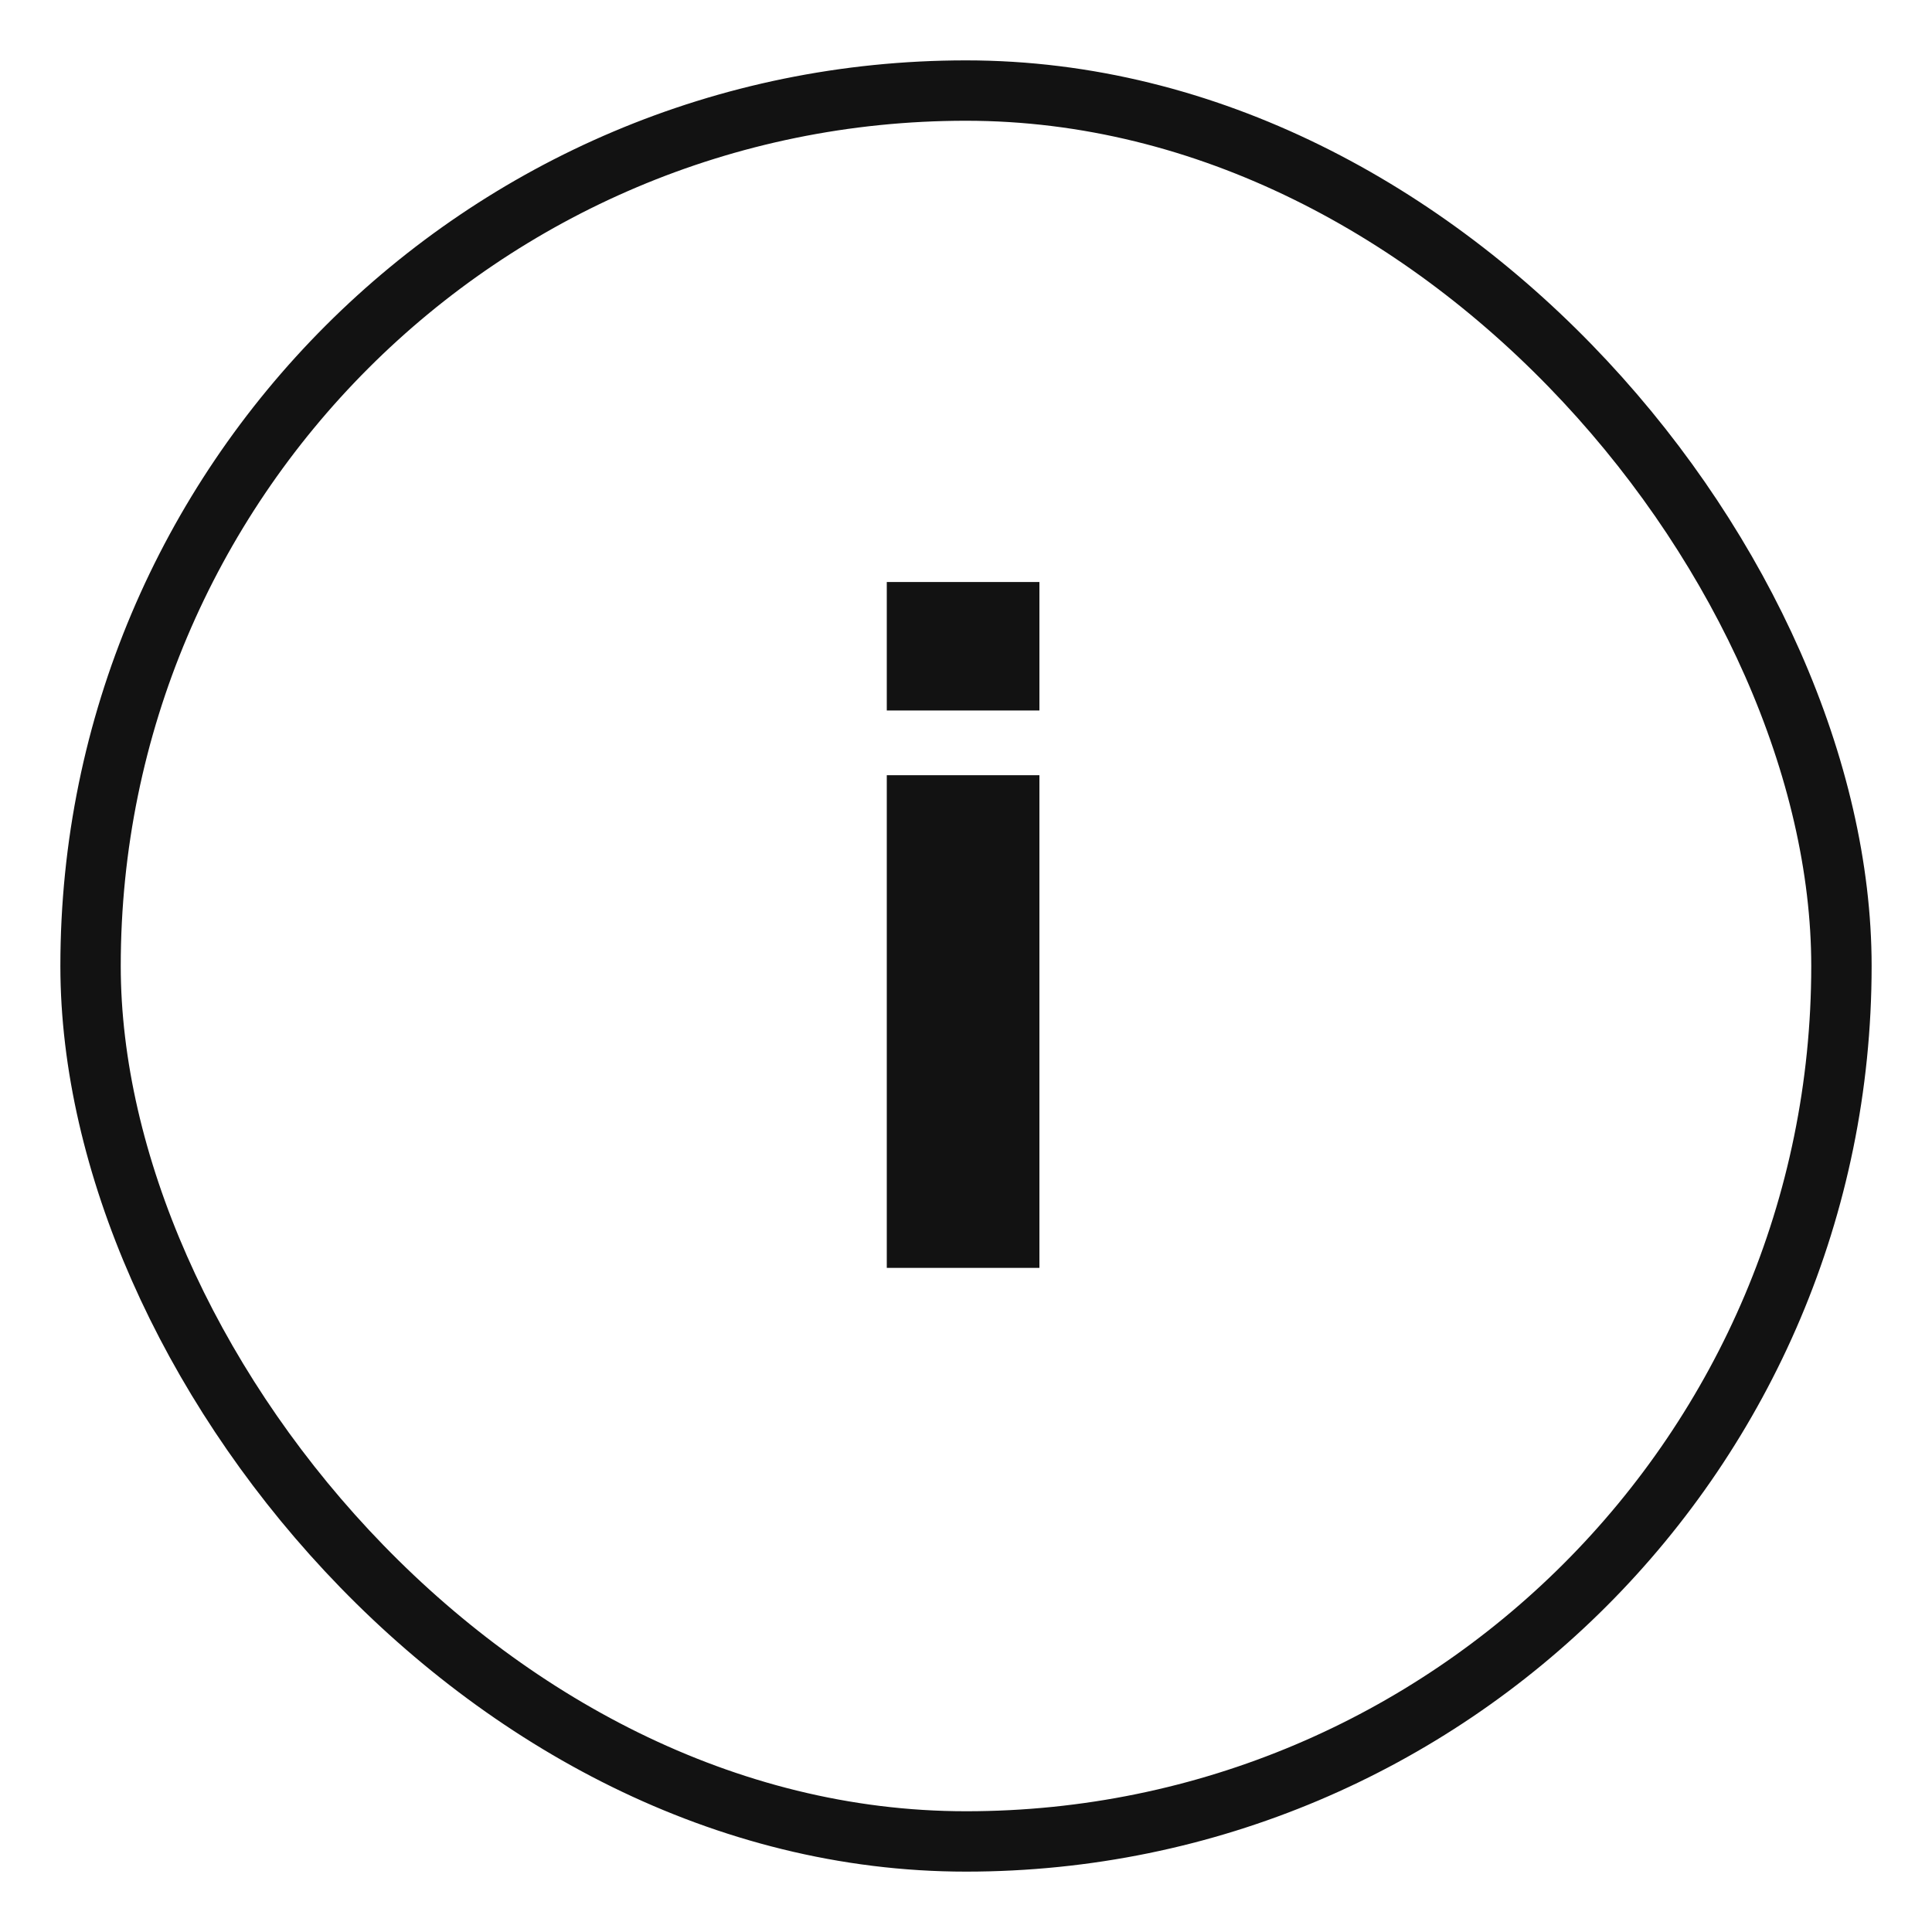 <svg width="16" height="16" viewBox="0 0 16 16" fill="none" xmlns="http://www.w3.org/2000/svg">
<rect x="0.75" y="0.75" width="14.5" height="14.5" rx="7.25" stroke="#121212" stroke-width="0.5"/>
<path d="M7.344 4.82H8.608V5.884H7.344V4.82ZM7.344 6.42H8.608V10.5H7.344V6.42Z" fill="#121212"/>
</svg>
